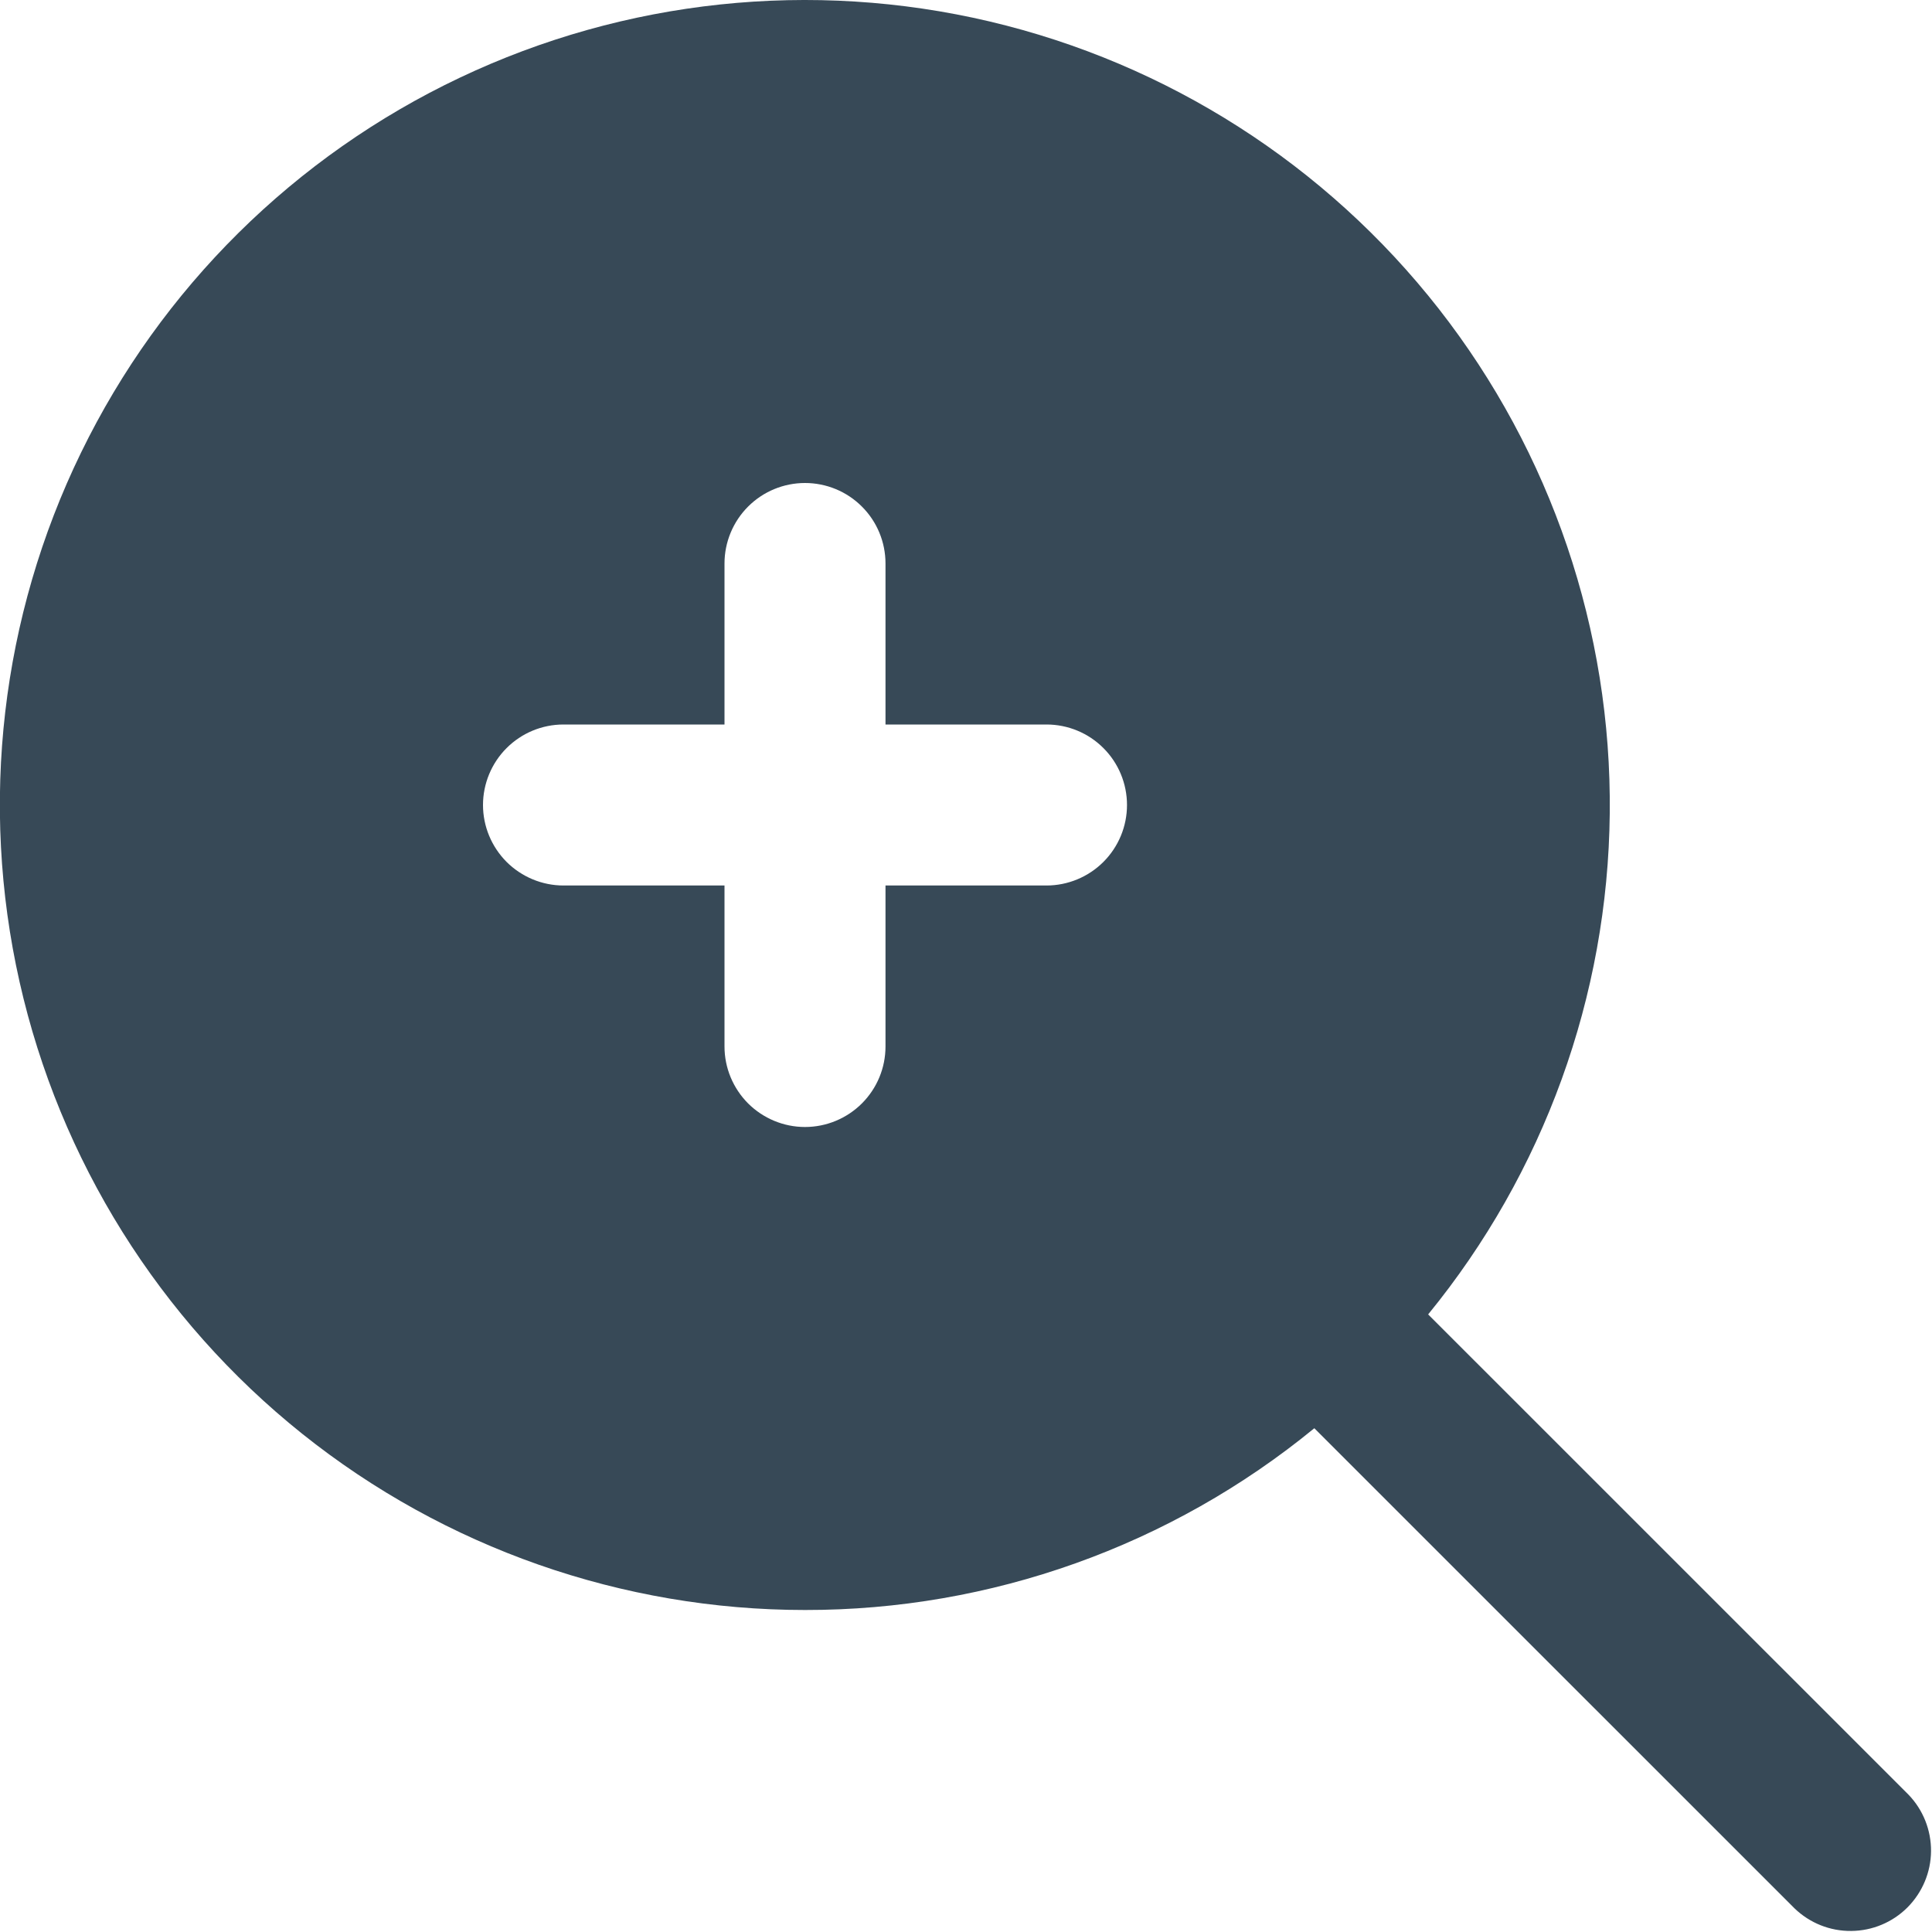 <svg width="24" height="24" viewBox="0 0 24 24" fill="none" xmlns="http://www.w3.org/2000/svg">
<g clip-path="url(#clip0_51_83380)">
<path d="M10 20C12.307 20.003 14.543 19.204 16.327 17.742L22.293 23.707C22.482 23.889 22.734 23.99 22.997 23.987C23.259 23.985 23.51 23.88 23.695 23.695C23.88 23.509 23.986 23.258 23.988 22.996C23.99 22.734 23.889 22.481 23.707 22.293L17.741 16.328C19.178 14.57 19.974 12.375 19.997 10.104C20.021 7.834 19.271 5.623 17.872 3.835C16.472 2.047 14.505 0.789 12.295 0.267C10.085 -0.254 7.764 -0.008 5.712 0.965C3.661 1.938 2.001 3.58 1.007 5.622C0.013 7.663 -0.256 9.982 0.243 12.197C0.742 14.412 1.98 16.392 3.753 17.81C5.526 19.228 7.73 20 10 20V20ZM7 9H9V7C9 6.735 9.106 6.48 9.293 6.293C9.481 6.105 9.735 6 10 6C10.265 6 10.52 6.105 10.707 6.293C10.895 6.48 11 6.735 11 7V9H13C13.265 9 13.52 9.105 13.707 9.293C13.895 9.48 14 9.735 14 10C14 10.265 13.895 10.519 13.707 10.707C13.52 10.894 13.265 11 13 11H11V13C11 13.265 10.895 13.519 10.707 13.707C10.52 13.894 10.265 14 10 14C9.735 14 9.481 13.894 9.293 13.707C9.106 13.519 9 13.265 9 13V11H7C6.735 11 6.481 10.894 6.293 10.707C6.106 10.519 6 10.265 6 10C6 9.735 6.106 9.48 6.293 9.293C6.481 9.105 6.735 9 7 9Z" fill="#374957"/>
</g>
<defs>
<clipPath id="clip0_51_83380">
<rect width="24" height="24" fill="white"/>
</clipPath>
</defs>
</svg>

